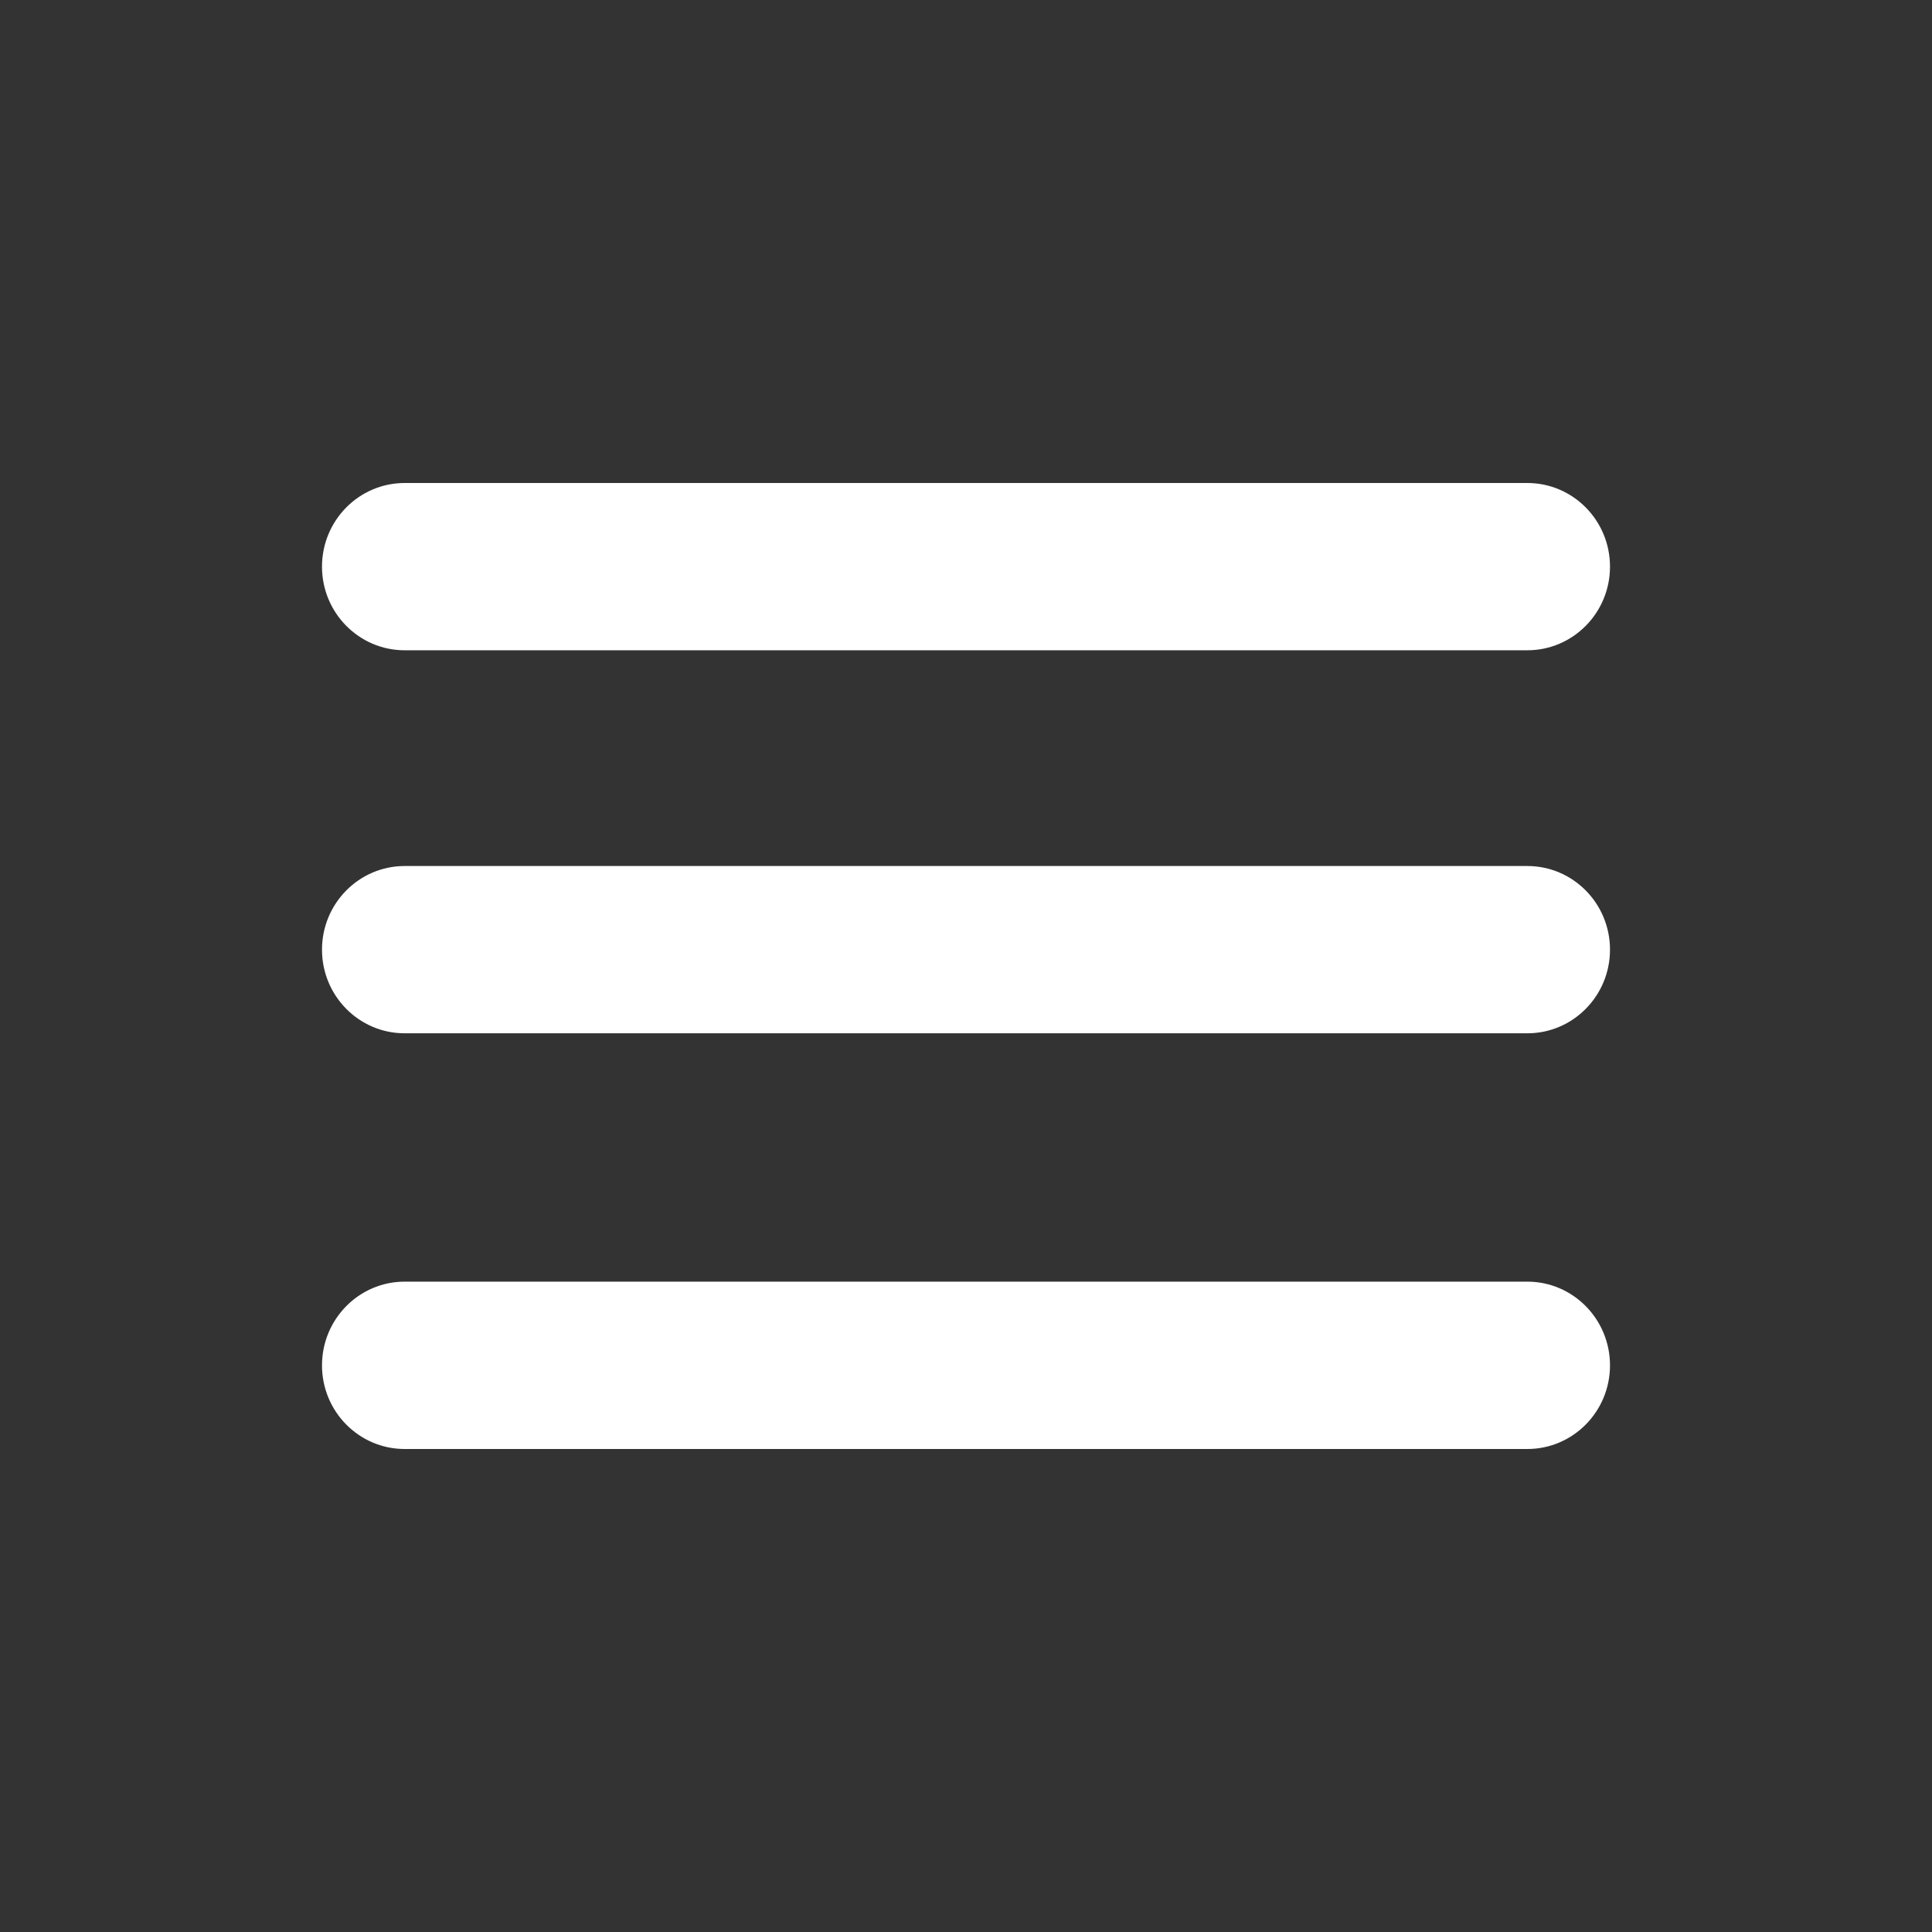 <svg width="24" height="24" viewBox="0 0 24 24" fill="none" xmlns="http://www.w3.org/2000/svg">
<rect x="0" y="0" width="24" height="24" fill="#333333" stroke="none"/>
<path fill-rule="evenodd" clip-rule="evenodd" d="M4 7.039C4 6.465 4.46 6 5.027 6H18.973C19.54 6 20 6.465 20 7.039C20 7.613 19.54 8.078 18.973 8.078H5.027C4.46 8.078 4 7.613 4 7.039Z" fill="white"/>
<path fill-rule="evenodd" clip-rule="evenodd" d="M4 11.797C4 11.223 4.46 10.758 5.027 10.758H18.973C19.54 10.758 20 11.223 20 11.797C20 12.371 19.54 12.836 18.973 12.836H5.027C4.46 12.836 4 12.371 4 11.797Z" fill="white"/>
<path fill-rule="evenodd" clip-rule="evenodd" d="M4 16.961C4 16.387 4.46 15.921 5.027 15.921H18.973C19.54 15.921 20 16.387 20 16.961C20 17.535 19.54 18 18.973 18H5.027C4.46 18 4 17.535 4 16.961Z" fill="white"/>
</svg>
